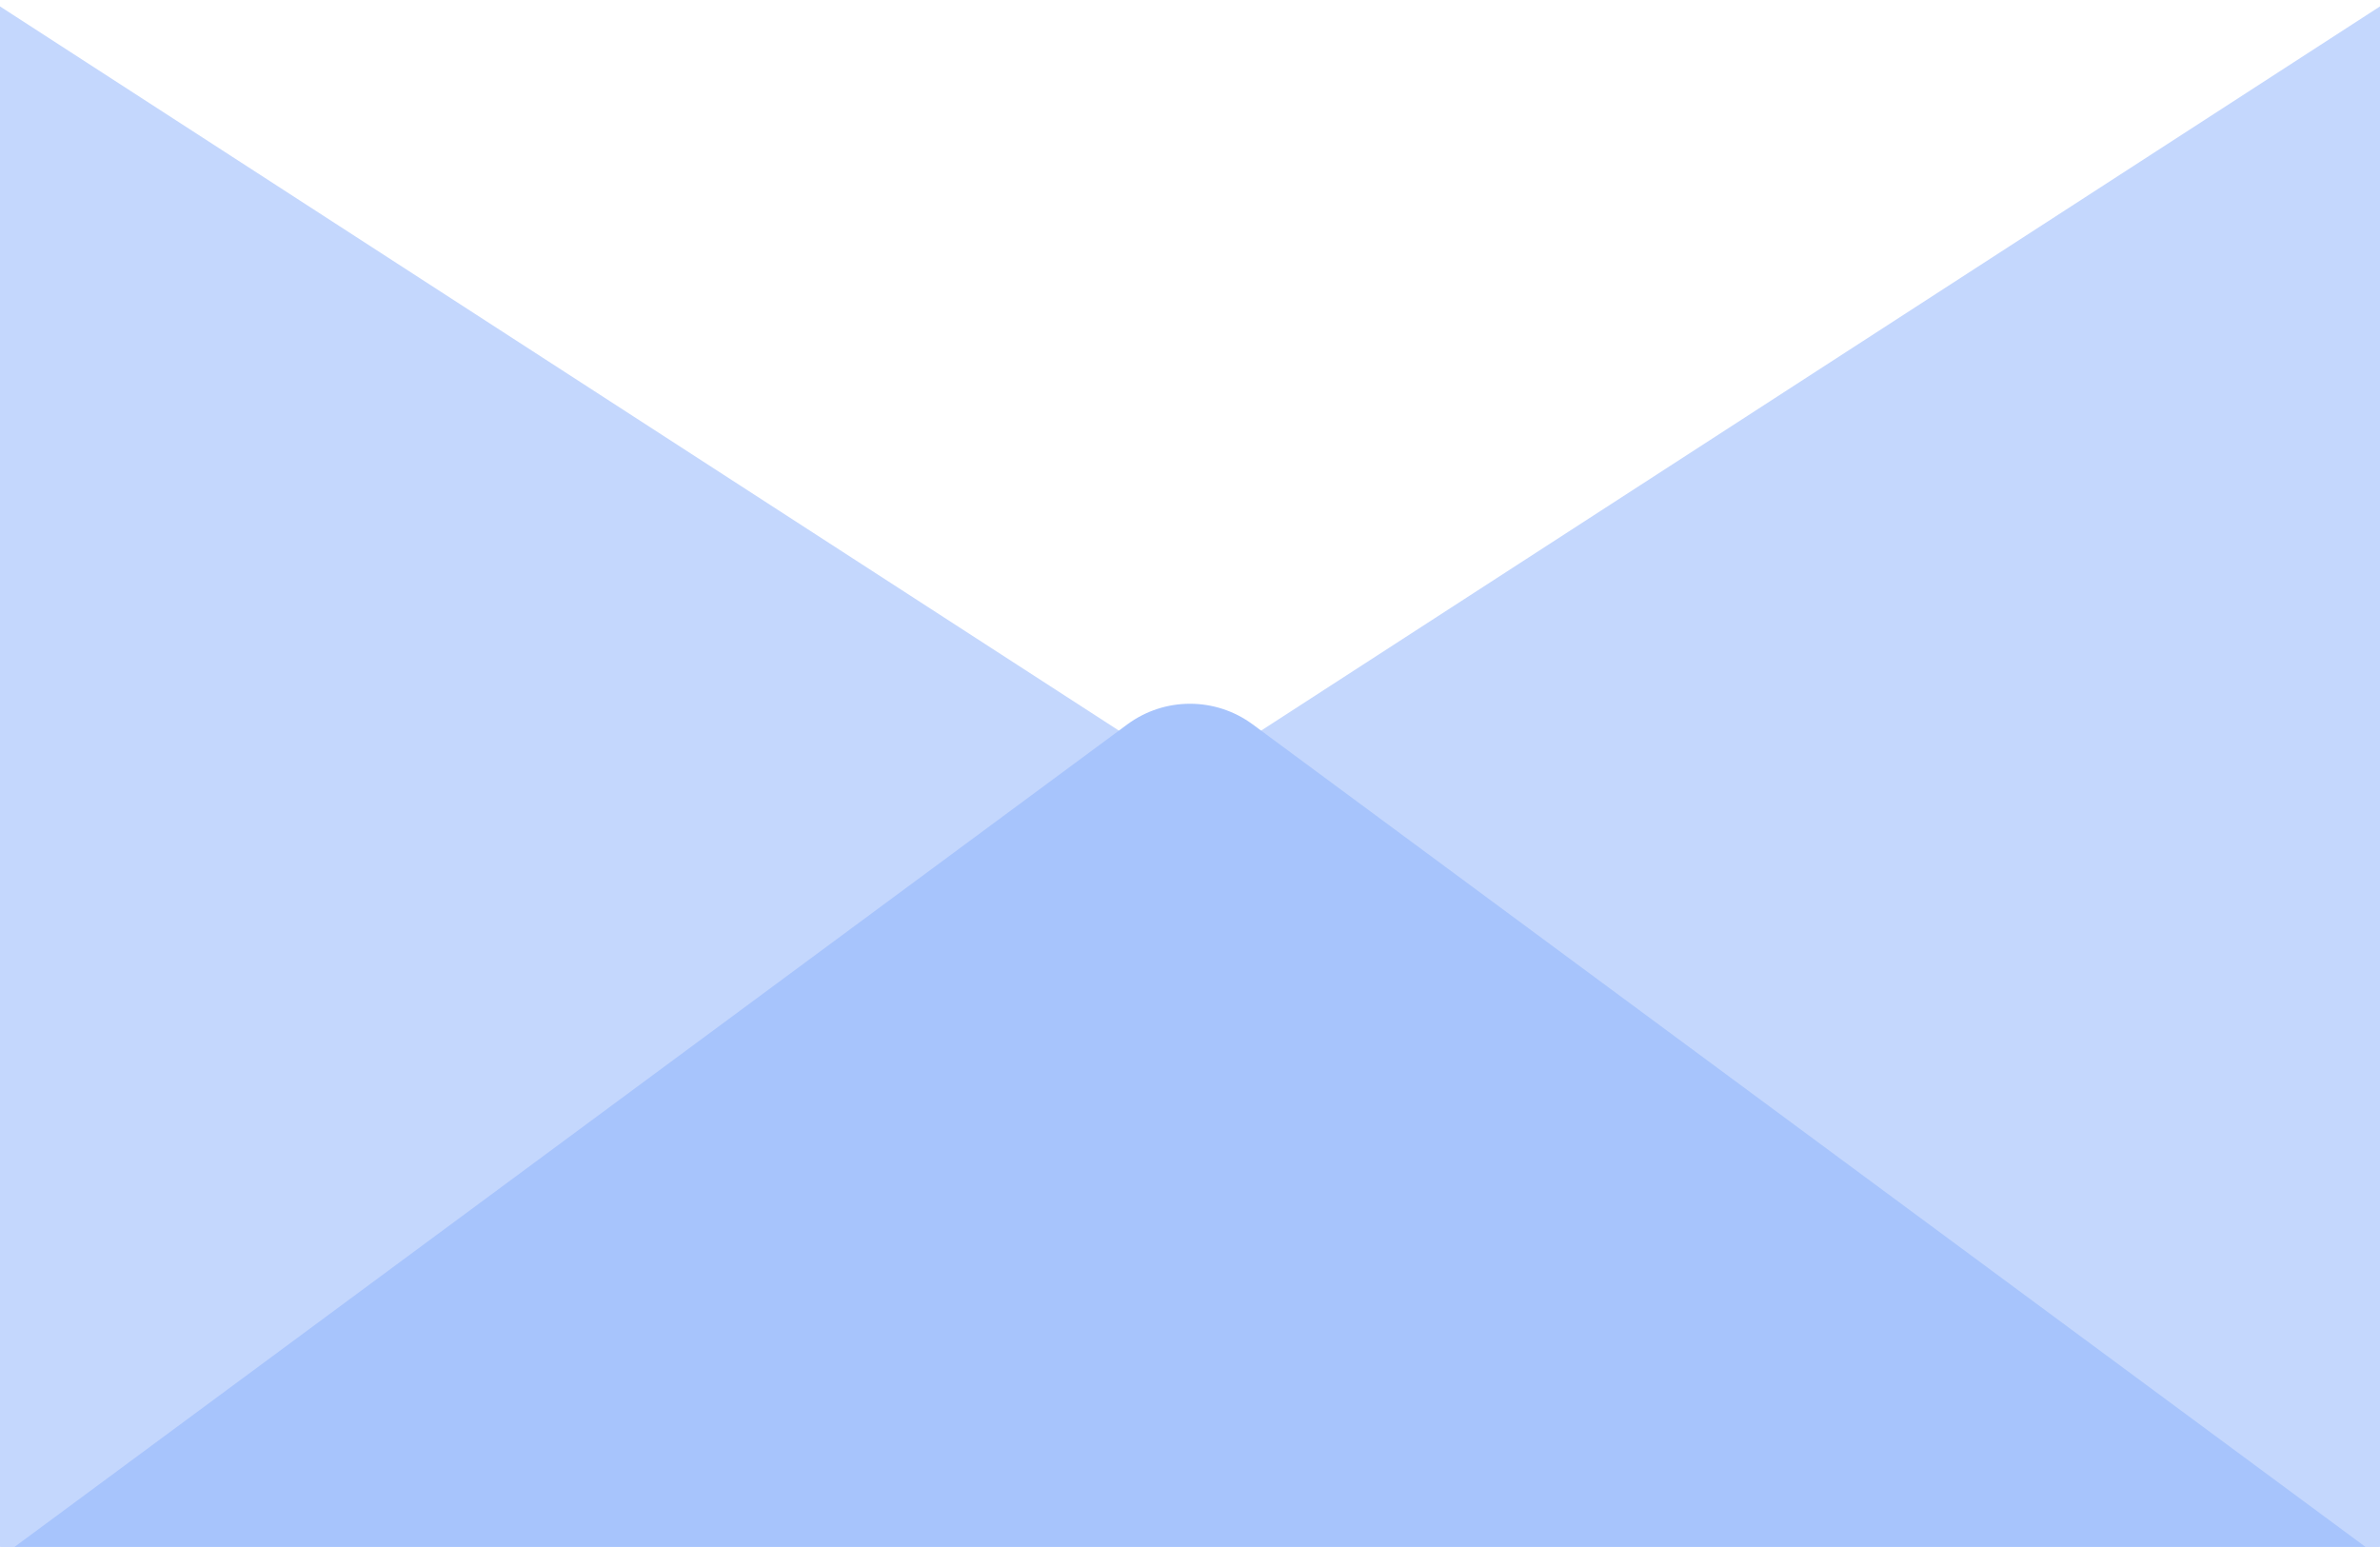 <svg width="280" height="182" viewBox="0 0 280 182" fill="none" xmlns="http://www.w3.org/2000/svg">
<path d="M280 181.982V0.755L0 181.982H280Z" fill="#C4D7FD"/>
<path d="M0 181.982V0.755L280 181.982H0Z" fill="#C4D7FD"/>
<path d="M278.282 181.982H1.718L132.623 85.225C137.007 81.985 142.993 81.985 147.377 85.225L278.282 181.982Z" fill="#A7C4FC"/>
</svg>
